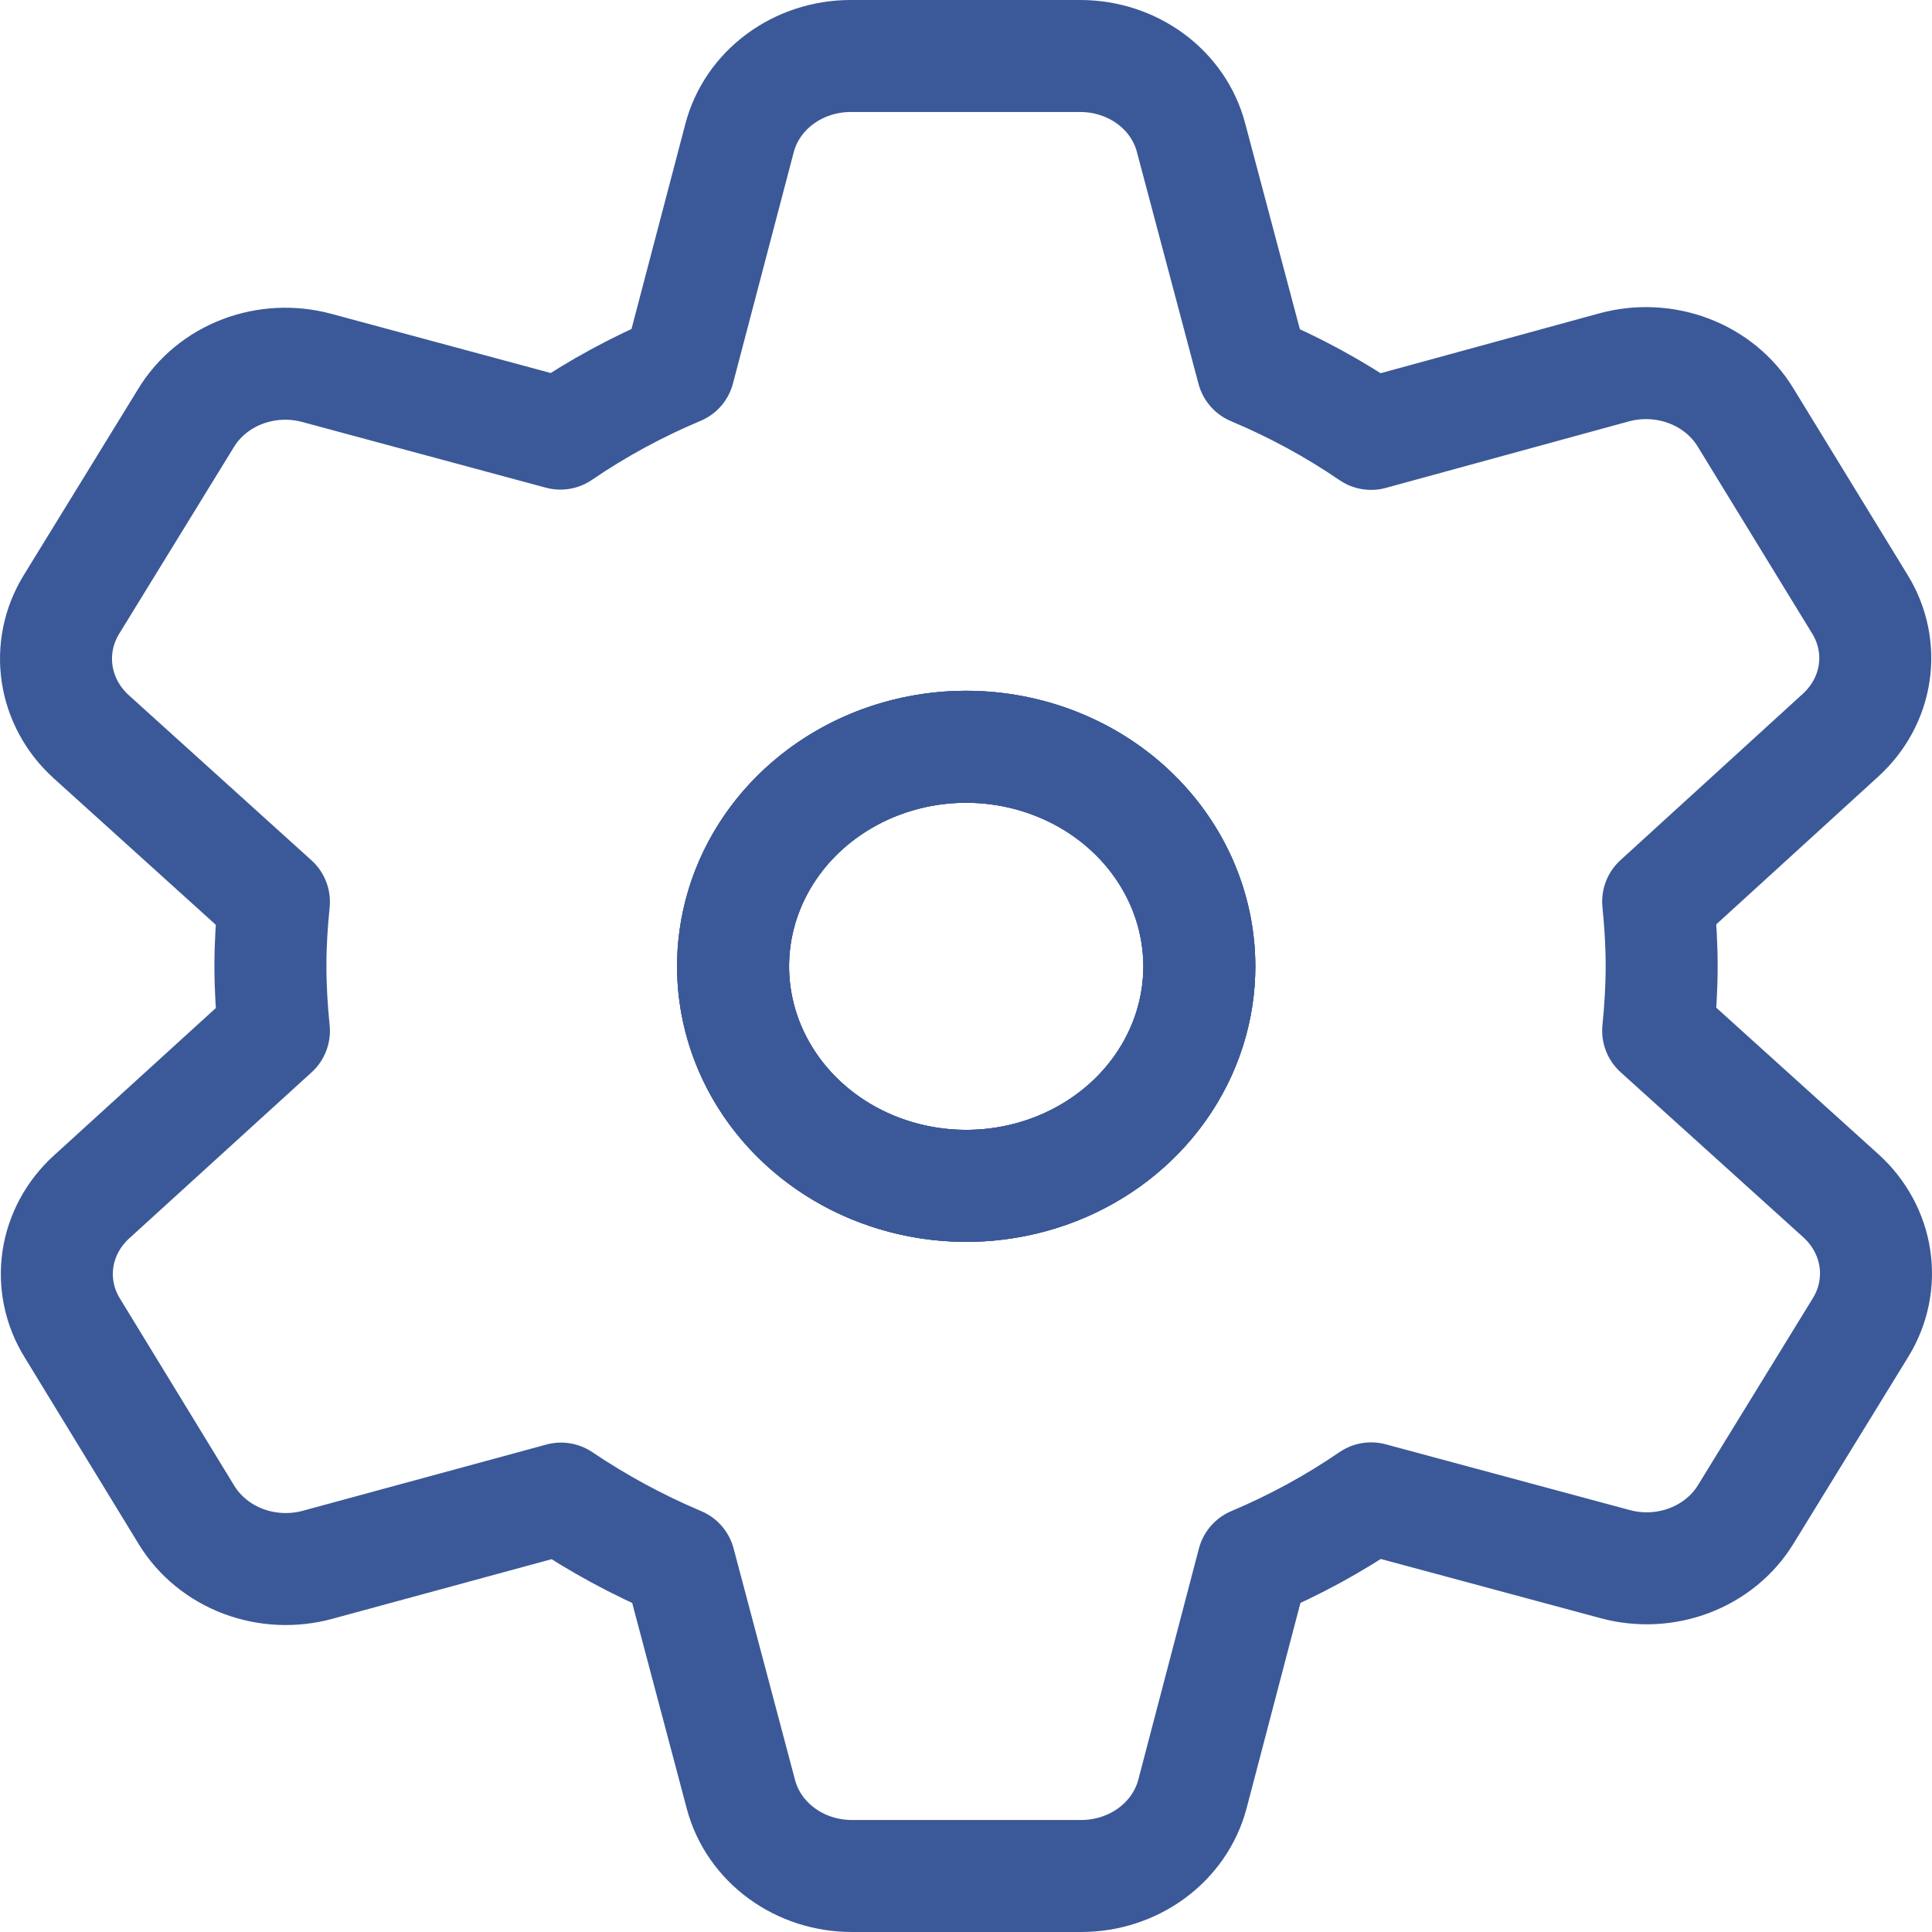 <svg width="69" height="69" viewBox="0 0 69 69" fill="none" xmlns="http://www.w3.org/2000/svg">
<path d="M42.834 34.505C42.835 36.056 42.348 37.572 41.434 38.862C40.521 40.152 39.221 41.158 37.701 41.753C36.18 42.348 34.506 42.504 32.891 42.203C31.276 41.902 29.791 41.157 28.626 40.061C27.46 38.966 26.666 37.569 26.343 36.049C26.02 34.528 26.184 32.952 26.812 31.518C27.441 30.085 28.507 28.86 29.875 27.997C31.243 27.134 32.852 26.672 34.499 26.671C36.707 26.671 38.824 27.496 40.386 28.965C41.949 30.433 42.829 32.426 42.834 34.505Z" stroke="#3B5998" stroke-width="4" stroke-linecap="round" stroke-linejoin="round"/>
<path d="M65.742 42.702L59.22 36.809C59.298 36.05 59.345 35.277 59.345 34.504C59.345 33.731 59.298 32.957 59.22 32.199L65.728 26.262C66.384 25.667 66.809 24.883 66.935 24.034C67.061 23.185 66.881 22.32 66.424 21.579L62.334 14.898C61.877 14.152 61.168 13.572 60.32 13.249C59.473 12.927 58.535 12.88 57.656 13.118L48.967 15.496C47.645 14.593 46.228 13.823 44.737 13.197L42.537 4.917C42.319 4.083 41.809 3.342 41.09 2.813C40.371 2.284 39.484 1.998 38.572 2H30.378C29.464 2.001 28.577 2.29 27.858 2.822C27.139 3.353 26.63 4.096 26.412 4.932L24.243 13.188C22.752 13.814 21.335 14.584 20.014 15.486L11.309 13.138C10.432 12.902 9.497 12.95 8.653 13.273C7.808 13.596 7.103 14.177 6.649 14.921L2.543 21.603C2.088 22.351 1.912 23.221 2.042 24.075C2.172 24.929 2.601 25.717 3.261 26.314L9.783 32.209C9.705 32.967 9.658 33.725 9.658 34.498C9.658 35.272 9.705 36.059 9.783 36.817L3.277 42.741C2.621 43.335 2.196 44.119 2.069 44.968C1.943 45.817 2.122 46.681 2.579 47.422L6.669 54.118C7.127 54.862 7.837 55.441 8.685 55.761C9.533 56.081 10.47 56.124 11.347 55.884L20.037 53.521C21.362 54.415 22.778 55.182 24.266 55.811L26.465 64.098C26.688 64.928 27.199 65.666 27.918 66.191C28.636 66.717 29.521 67.002 30.431 67H38.618C39.53 66.999 40.415 66.711 41.133 66.183C41.852 65.654 42.362 64.915 42.584 64.083L44.753 55.811C46.239 55.185 47.651 54.415 48.967 53.513L57.687 55.862C58.564 56.099 59.499 56.052 60.345 55.729C61.19 55.406 61.896 54.826 62.35 54.082L66.455 47.401C66.911 46.655 67.088 45.787 66.959 44.935C66.829 44.084 66.401 43.297 65.742 42.702ZM34.498 42.352C32.852 42.35 31.243 41.889 29.875 41.027C28.507 40.164 27.442 38.94 26.813 37.507C26.183 36.075 26.019 34.499 26.341 32.979C26.663 31.458 27.456 30.062 28.62 28.966C29.784 27.87 31.267 27.123 32.881 26.821C34.495 26.518 36.169 26.673 37.69 27.266C39.211 27.858 40.511 28.862 41.426 30.151C42.342 31.439 42.831 32.954 42.833 34.504C42.834 35.535 42.618 36.556 42.2 37.508C41.782 38.461 41.167 39.327 40.394 40.056C39.619 40.784 38.7 41.362 37.689 41.756C36.677 42.15 35.593 42.353 34.498 42.352Z" stroke="#3B5998" stroke-width="4" stroke-linecap="round" stroke-linejoin="round"/>
<path d="M42.834 34.505C42.835 36.056 42.348 37.572 41.434 38.862C40.521 40.152 39.221 41.158 37.701 41.753C36.18 42.348 34.506 42.504 32.891 42.203C31.276 41.902 29.791 41.157 28.626 40.061C27.46 38.966 26.666 37.569 26.343 36.049C26.02 34.528 26.184 32.952 26.812 31.518C27.441 30.085 28.507 28.86 29.875 27.997C31.243 27.134 32.852 26.672 34.499 26.671C36.707 26.671 38.824 27.496 40.386 28.965C41.949 30.433 42.829 32.426 42.834 34.505Z" stroke="#3B5998" stroke-width="4" stroke-linecap="round" stroke-linejoin="round"/>
</svg>
